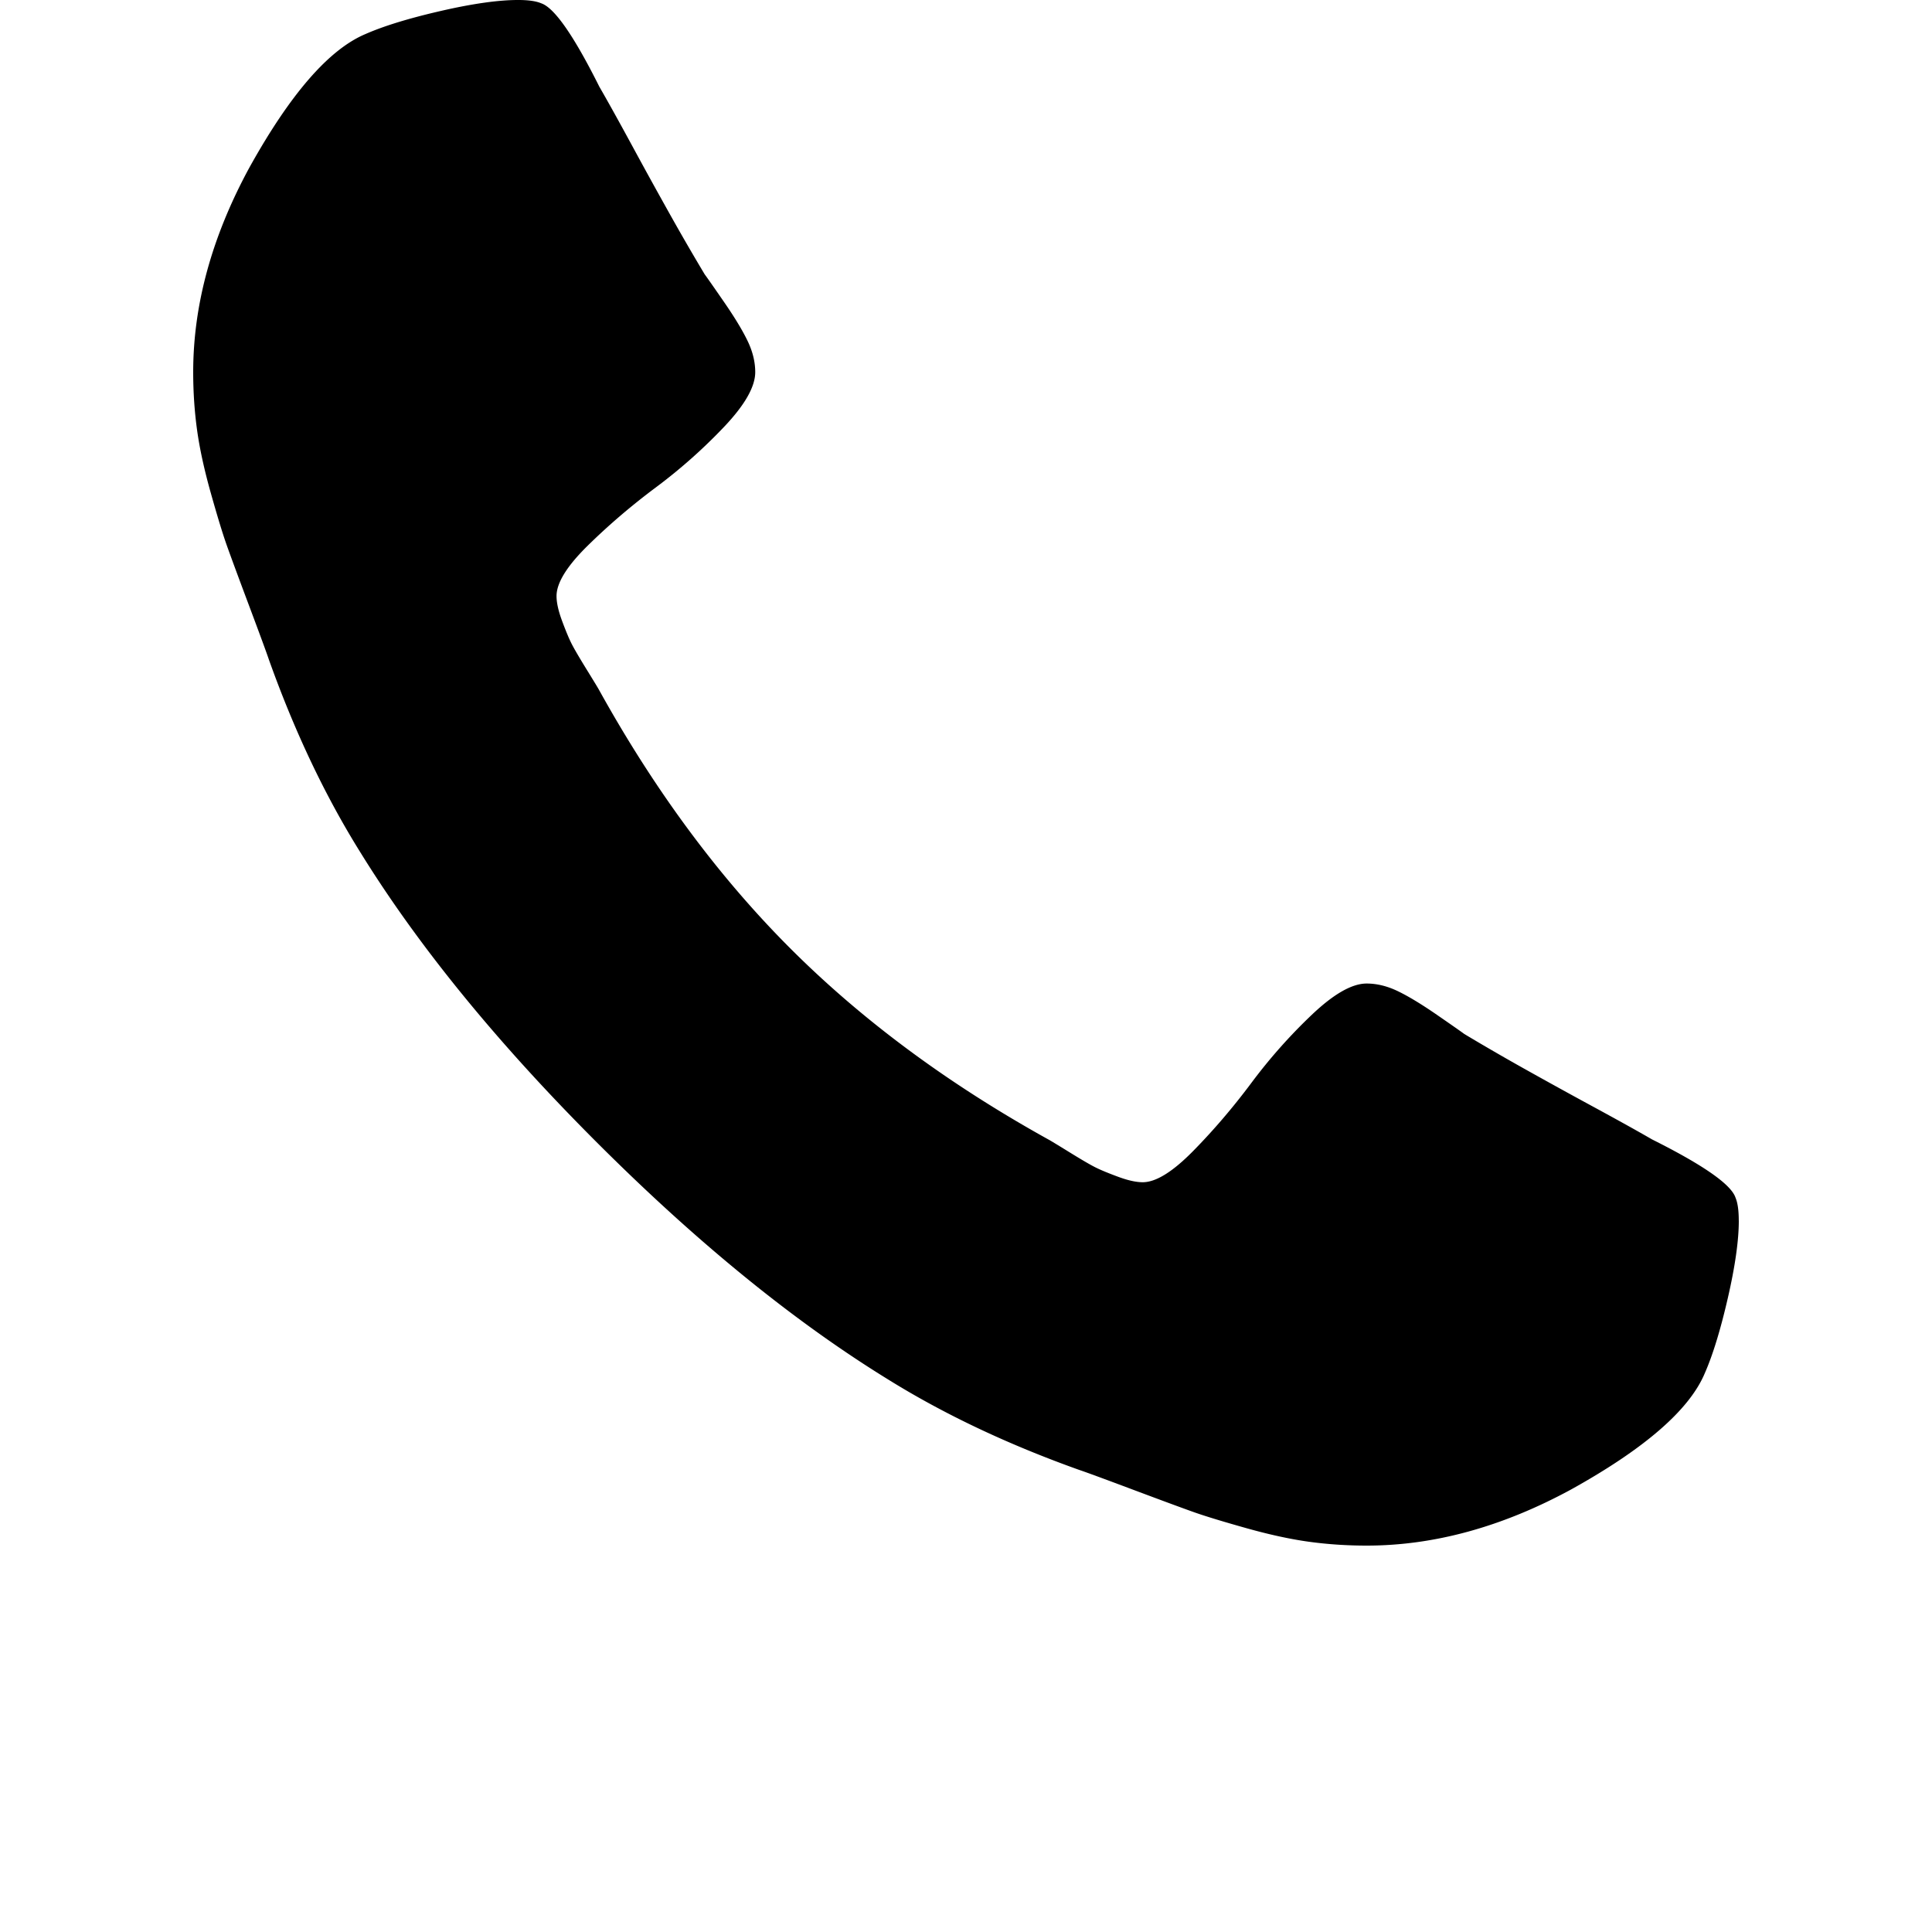 <svg width="700pt" height="700pt" viewBox="0 0 700 700" xmlns="http://www.w3.org/2000/svg"><path d="M630 442.27c0 7.16-1.324 16.504-3.977 28.039-2.652 11.535-5.437 20.617-8.351 27.246-5.567 13.258-21.742 27.312-48.523 42.16C544.227 553.238 519.567 560 495.172 560c-7.16 0-14.121-.465-20.88-1.39-6.76-.93-14.382-2.587-22.87-4.973-8.485-2.387-14.781-4.309-18.891-5.766s-11.47-4.176-22.074-8.152c-10.605-3.977-17.102-6.364-19.488-7.16-25.984-9.282-49.188-20.285-69.602-33.012-33.938-20.945-69.004-49.516-105.2-85.711-36.195-36.2-64.766-71.266-85.715-105.2-12.727-20.418-23.73-43.617-33.012-69.602-.797-2.387-3.184-8.883-7.16-19.488s-6.696-17.965-8.153-22.074c-1.457-4.11-3.379-10.406-5.765-18.891s-4.043-16.11-4.973-22.871c-.926-6.762-1.39-13.723-1.39-20.883 0-24.395 6.761-49.055 20.284-73.977 14.848-26.781 28.902-42.953 42.16-48.523 6.625-2.915 15.707-5.7 27.242-8.352s20.88-3.977 28.04-3.977c3.71 0 6.496.399 8.351 1.192 4.773 1.59 11.801 11.668 21.078 30.227 2.918 5.039 6.894 12.195 11.934 21.477a2039.56 2039.56 0 0013.922 25.254 853.232 853.232 0 0012.328 21.277c.797 1.058 3.117 4.375 6.96 9.941 3.845 5.567 6.696 10.273 8.552 14.121 1.855 3.844 2.785 7.625 2.785 11.336 0 5.305-3.777 11.934-11.336 19.887a194.105 194.105 0 01-24.66 21.875c-8.883 6.63-17.102 13.656-24.66 21.078-7.559 7.422-11.336 13.523-11.336 18.297 0 2.387.664 5.371 1.988 8.95 1.324 3.577 2.453 6.296 3.38 8.152.929 1.855 2.784 5.039 5.565 9.547 2.786 4.507 4.31 7.027 4.575 7.558 20.152 36.324 43.219 67.48 69.203 93.465 25.984 25.984 57.14 49.055 93.465 69.203.53.266 3.047 1.79 7.558 4.574 4.508 2.786 7.688 4.641 9.547 5.567 1.856.93 4.574 2.054 8.152 3.379 3.579 1.328 6.563 1.988 8.95 1.988 4.773 0 10.87-3.777 18.297-11.336 7.426-7.559 14.453-15.777 21.078-24.66 6.629-8.883 13.922-17.102 21.875-24.66s14.582-11.336 19.887-11.336c3.71 0 7.492.93 11.336 2.785s8.55 4.707 14.12 8.551c5.567 3.844 8.883 6.164 9.942 6.96a860.515 860.515 0 0021.277 12.329 2100.652 2100.652 0 0025.254 13.922c9.281 5.039 16.438 9.015 21.477 11.934 18.562 9.281 28.637 16.309 30.227 21.078.797 1.855 1.191 4.64 1.191 8.351z"/></svg>